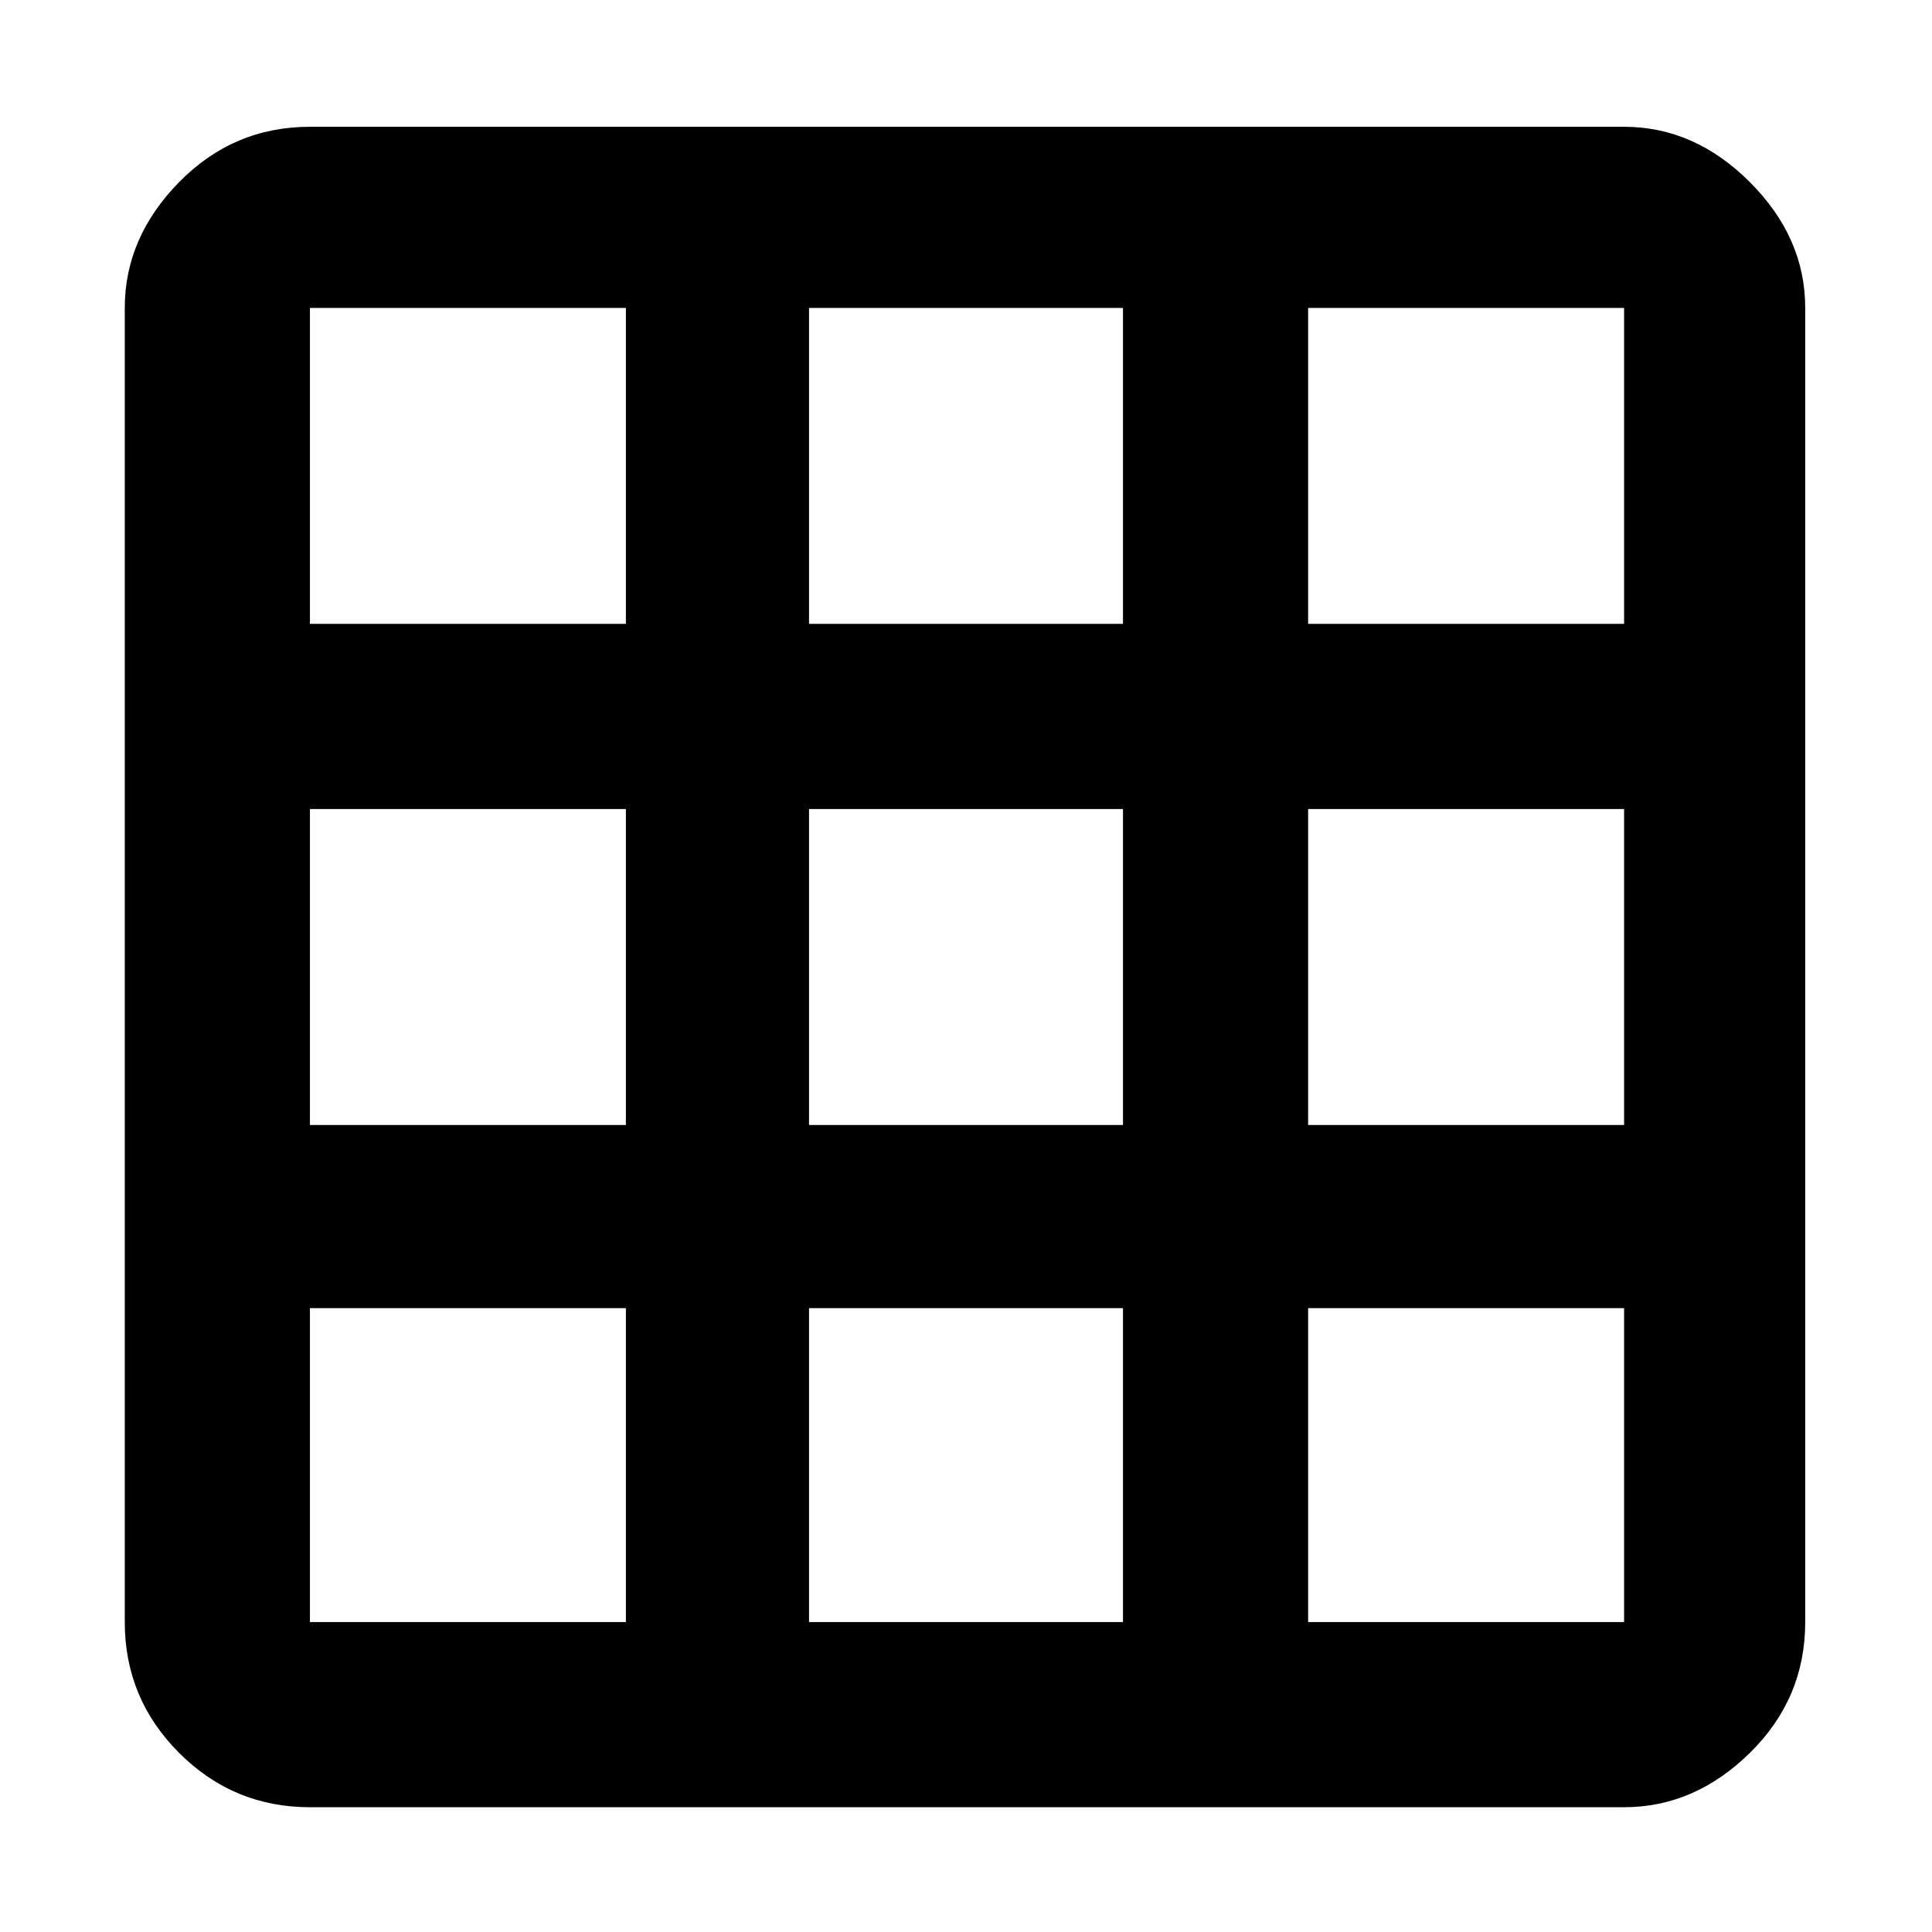 <svg xmlns="http://www.w3.org/2000/svg" height="48" width="48"><path d="M40.35 44.9H7.7Q5.8 44.9 4.45 43.55Q3.1 42.2 3.1 40.3V7.65Q3.1 5.9 4.45 4.525Q5.8 3.15 7.7 3.15H40.35Q42.1 3.15 43.475 4.525Q44.85 5.9 44.85 7.65V40.3Q44.85 42.2 43.475 43.55Q42.1 44.9 40.35 44.9ZM15.55 40.3V32.5H7.7V40.3Q7.7 40.3 7.7 40.3Q7.7 40.3 7.7 40.3ZM7.7 27.95H15.55V20.1H7.7ZM7.7 15.5H15.55V7.65H7.7Q7.7 7.65 7.7 7.65Q7.7 7.65 7.7 7.65ZM20.1 40.3H27.9V32.5H20.1ZM20.1 27.95H27.9V20.1H20.1ZM20.1 15.5H27.9V7.65H20.1ZM32.5 40.3H40.35Q40.35 40.3 40.35 40.3Q40.35 40.3 40.35 40.3V32.5H32.5ZM32.5 27.95H40.35V20.1H32.5ZM32.5 15.5H40.35V7.65Q40.35 7.65 40.35 7.65Q40.35 7.65 40.35 7.65H32.5Z"/></svg>